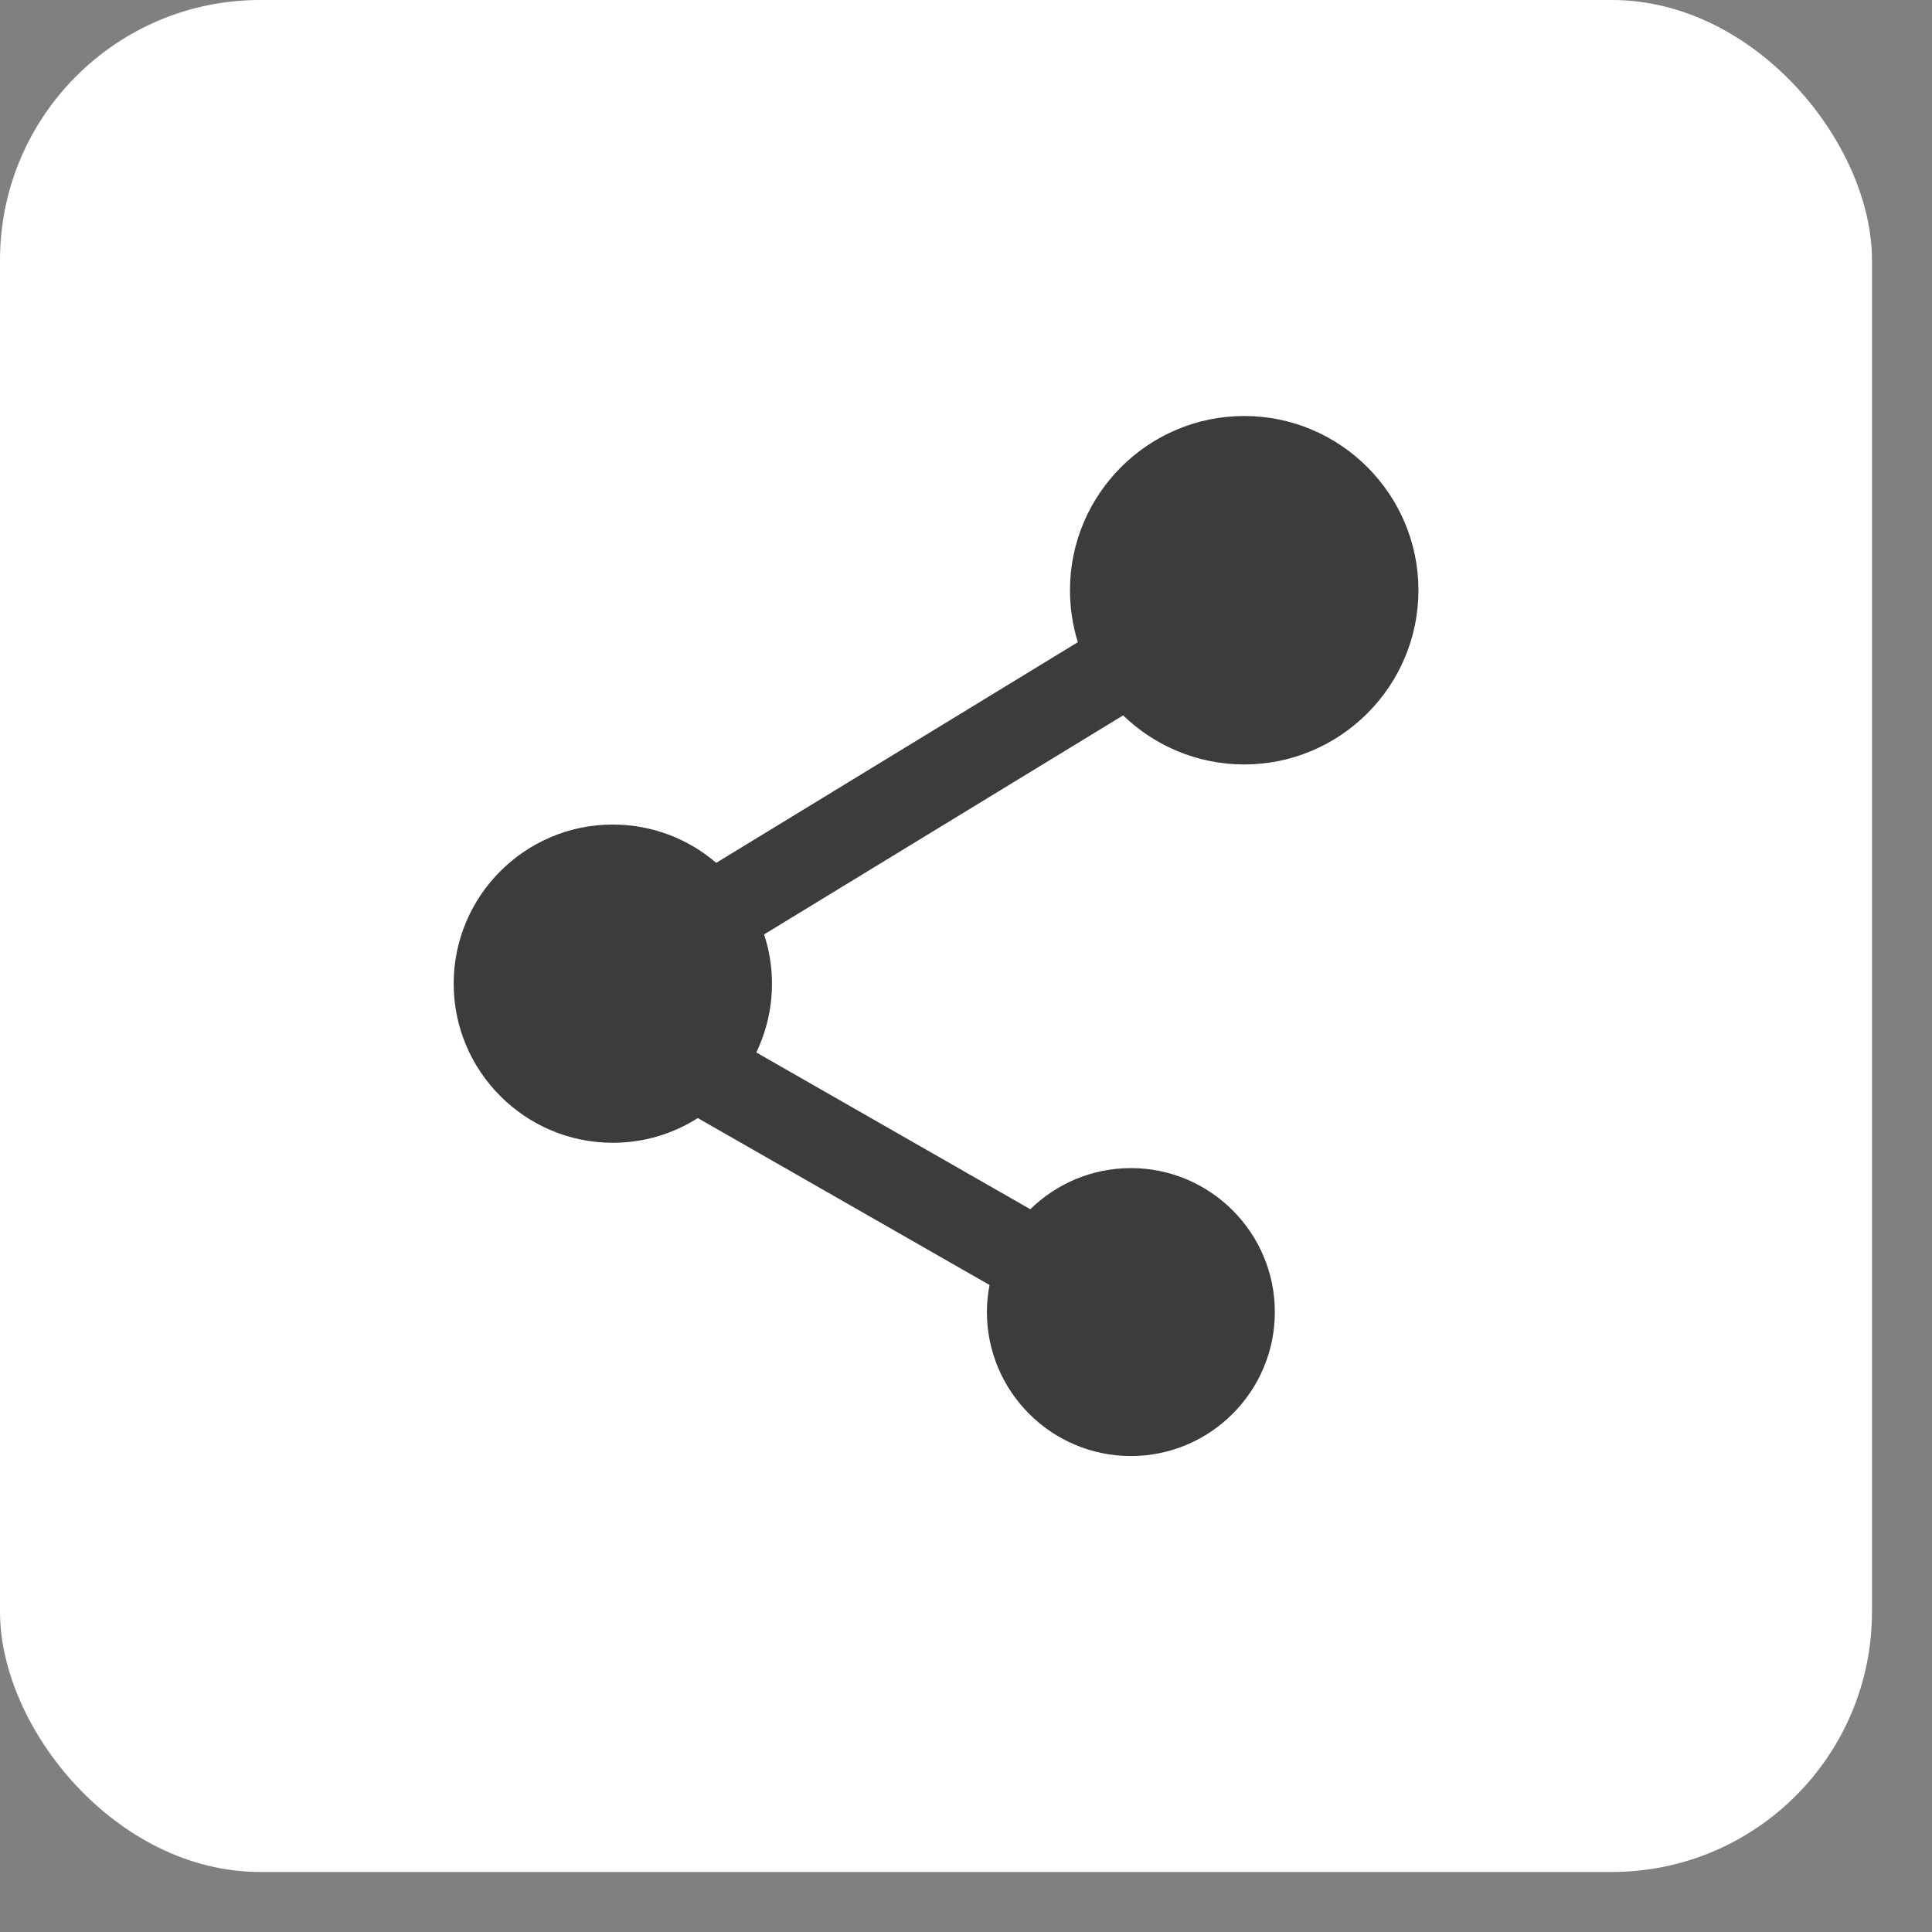 <svg width="28" height="28" viewBox="0 0 28 28" fill="none" xmlns="http://www.w3.org/2000/svg">
<rect x="0" y="0" width="28" height="28" fill="#808080" stroke="none"/>
<rect width="27.13" height="27.13" rx="3.77" fill="white"/>
<g clip-path="url(#clip0)">
<path d="M18.032 11.079C19.424 11.079 20.557 9.946 20.557 8.554C20.557 7.162 19.424 6.029 18.032 6.029C16.64 6.029 15.507 7.162 15.507 8.554C15.507 8.816 15.547 9.069 15.621 9.307L10.38 12.505C9.977 12.159 9.453 11.95 8.881 11.95C7.61 11.95 6.575 12.984 6.575 14.256C6.575 15.527 7.61 16.562 8.881 16.562C9.334 16.562 9.756 16.431 10.113 16.204L14.341 18.623C14.317 18.75 14.303 18.881 14.303 19.015C14.303 20.166 15.239 21.102 16.39 21.102C17.54 21.102 18.476 20.166 18.476 19.015C18.476 17.865 17.54 16.929 16.39 16.929C15.823 16.929 15.308 17.157 14.932 17.525L10.961 15.253C11.106 14.951 11.188 14.613 11.188 14.256C11.188 14.007 11.148 13.767 11.074 13.542L16.277 10.368C16.732 10.807 17.351 11.079 18.032 11.079Z" fill="#3C3C3C"/>
</g>
<defs>
<clipPath id="clip0">
<rect width="15.072" height="15.072" fill="white" transform="translate(6.029 6.029)"/>
</clipPath>
</defs>
</svg>

